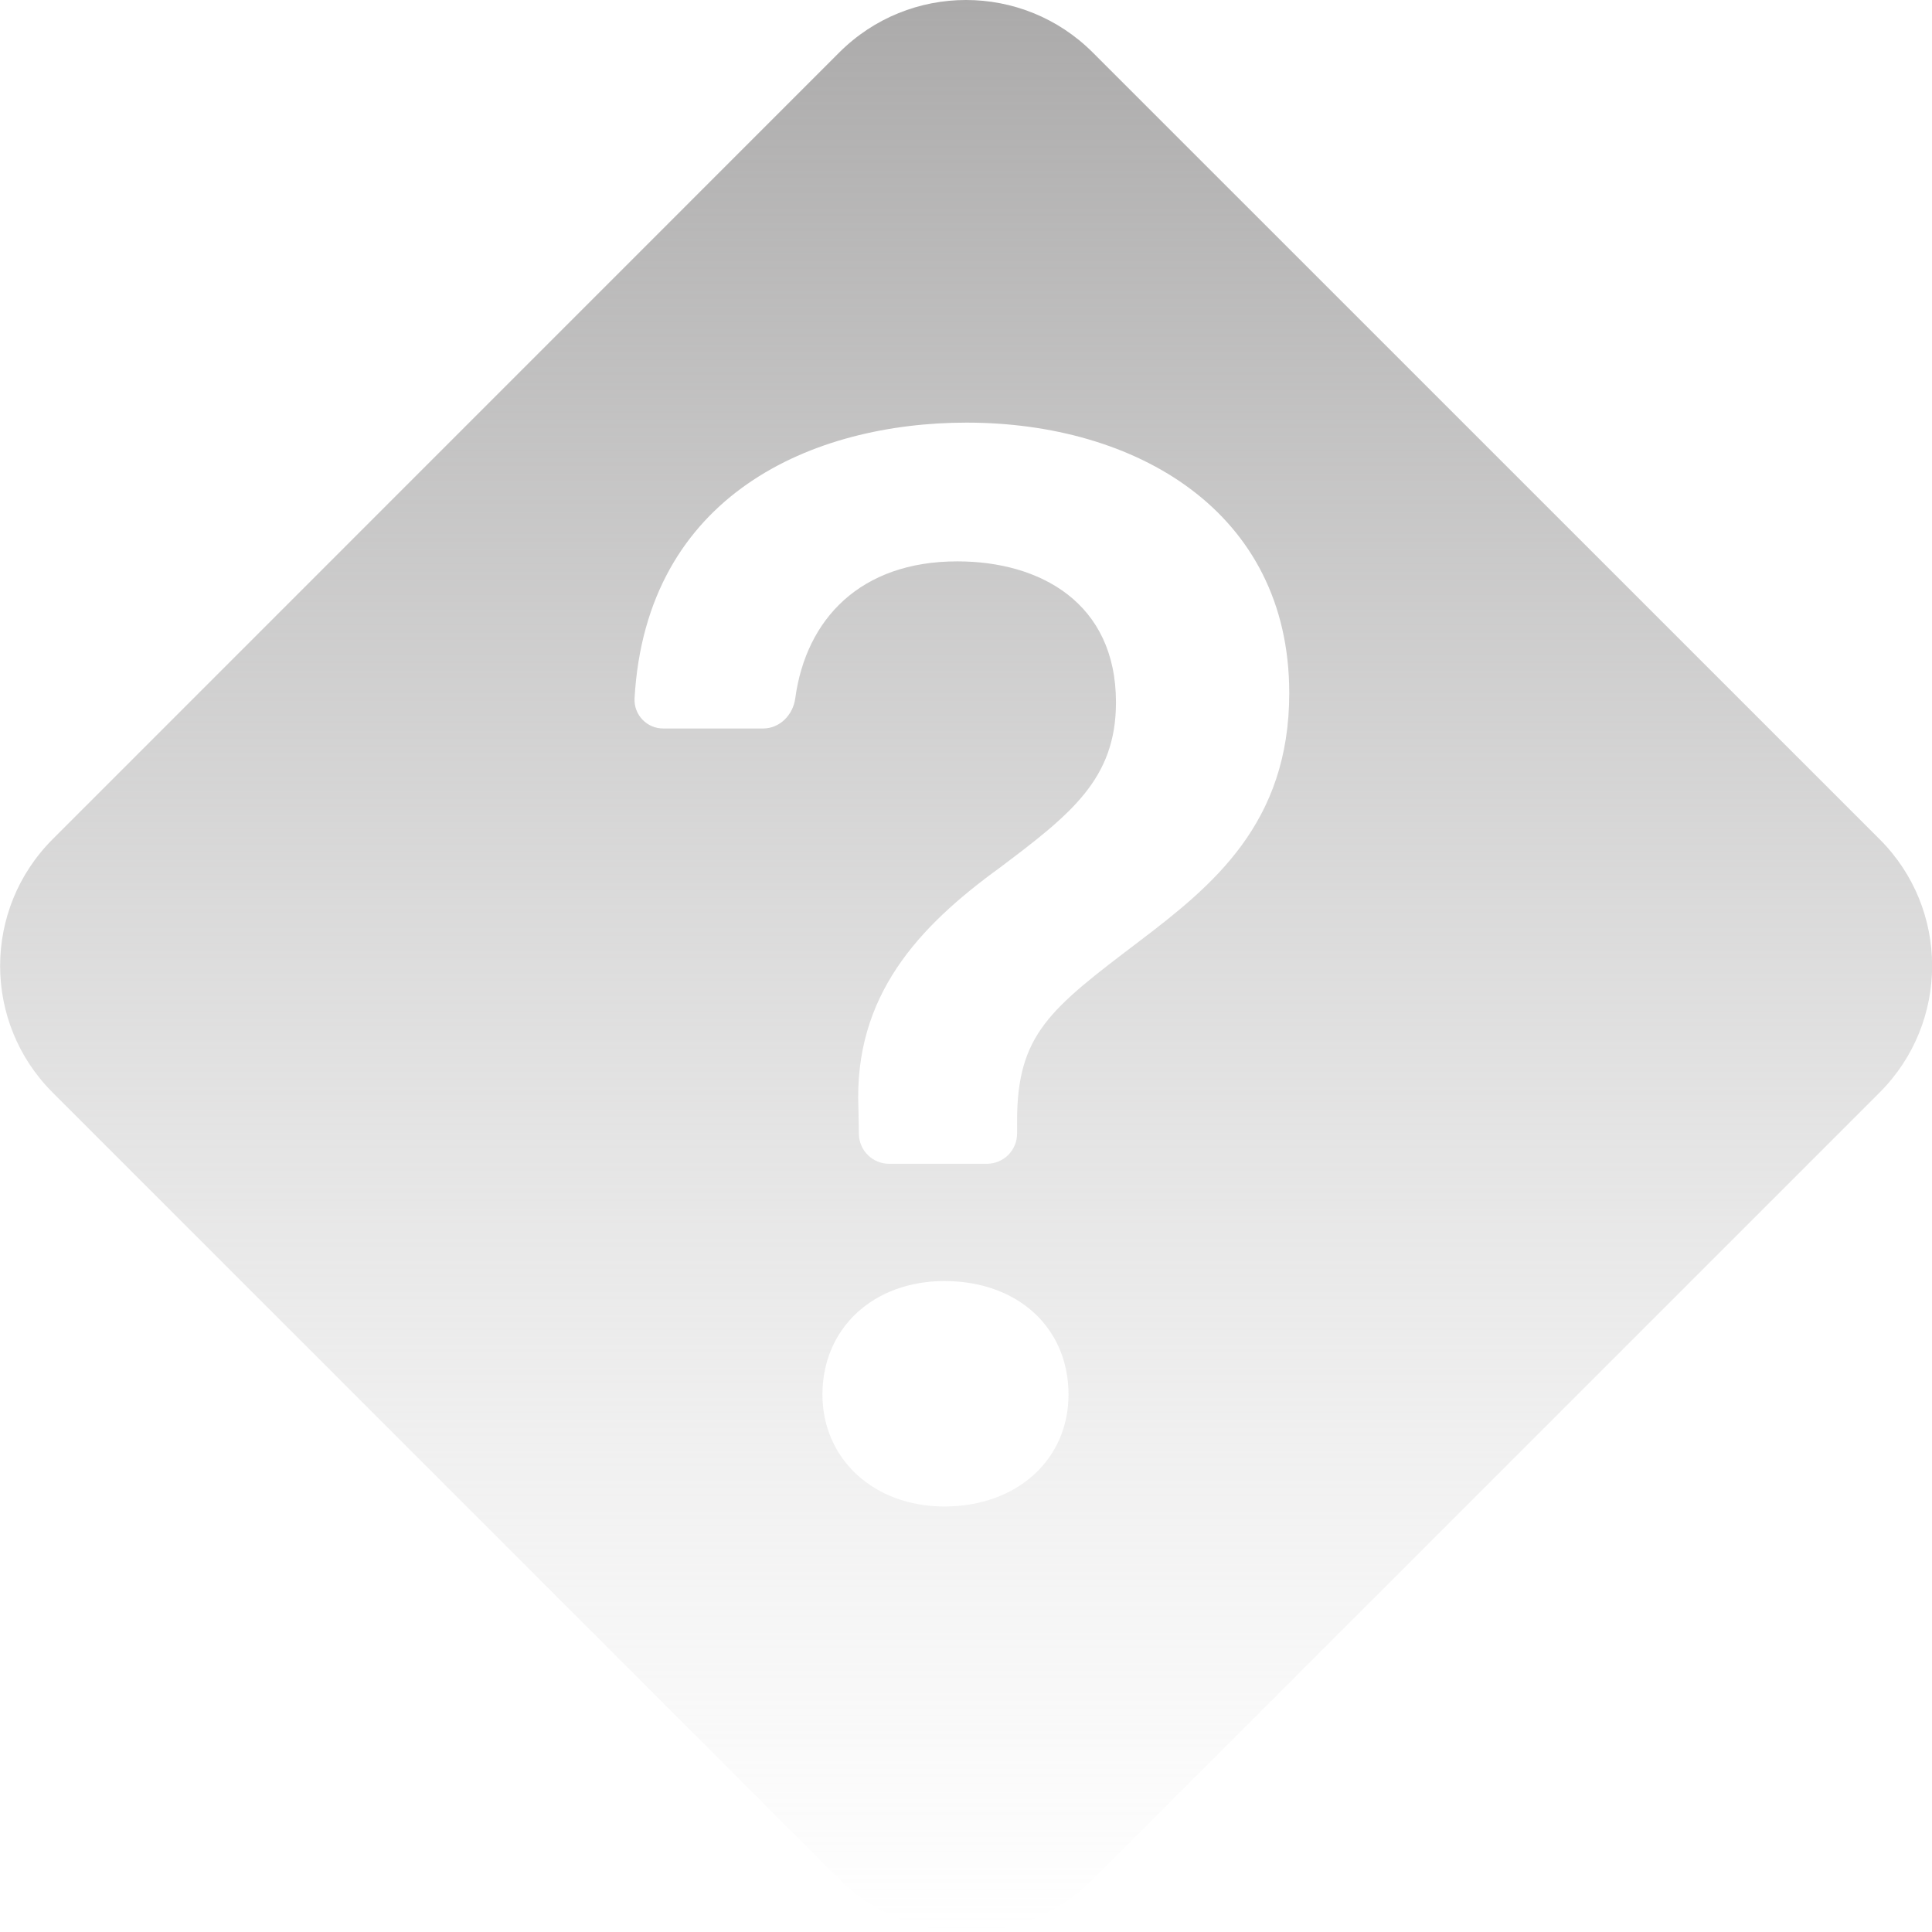 <svg width="300" height="300" viewBox="0 0 300 300" fill="none" xmlns="http://www.w3.org/2000/svg">
<g clip-path="url(#clip0_1666_41123)">
<path d="M169.688 8.156C158.813 -2.719 141.188 -2.719 130.313 8.156L8.175 130.312C-2.7 141.187 -2.7 158.794 8.175 169.65L130.35 291.825C141.225 302.7 158.832 302.7 169.688 291.825L291.863 169.65C302.738 158.775 302.738 141.169 291.863 130.312L169.688 8.156ZM103.032 113.119C102.427 113.127 101.827 113.012 101.269 112.78C100.711 112.549 100.206 112.206 99.784 111.772C99.363 111.339 99.035 110.824 98.819 110.259C98.604 109.694 98.506 109.091 98.531 108.487C100.313 76.706 126.319 65.625 150.094 65.625C176.269 65.625 200.194 79.312 200.194 107.625C200.194 127.875 188.288 137.512 176.869 146.194C163.05 156.675 157.932 160.594 157.932 174.056V176.025C157.932 177.268 157.438 178.46 156.559 179.34C155.68 180.219 154.487 180.712 153.244 180.712H138.057C136.826 180.713 135.645 180.229 134.768 179.366C133.891 178.503 133.389 177.33 133.369 176.1L133.294 172.031C132.582 154.65 142.575 143.944 155.194 134.775C166.257 126.45 173.288 120.975 173.288 109.069C173.288 93.6 161.513 87.169 148.65 87.169C133.594 87.169 125.157 96.131 123.488 108.431C123.15 111 121.088 113.119 118.5 113.119H103.032ZM146.625 233.925C135.675 233.925 127.707 226.537 127.707 216.544C127.707 206.194 135.675 198.919 146.644 198.919C158.063 198.919 165.919 206.194 165.919 216.544C165.919 226.537 158.044 233.925 146.625 233.925Z" fill="url(#paint0_linear_1666_41123)"/>
</g>
<defs>
<linearGradient id="paint0_linear_1666_41123" x1="150.019" y1="0" x2="150.019" y2="299.981" gradientUnits="userSpaceOnUse">
<stop stop-color="#ABAAAA"/>
<stop offset="1" stop-color="#CCCCCC" stop-opacity="0"/>
</linearGradient>
<clipPath id="clip0_1666_41123">
<rect width="300" height="300" fill="white"/>
</clipPath>
</defs>
</svg>
